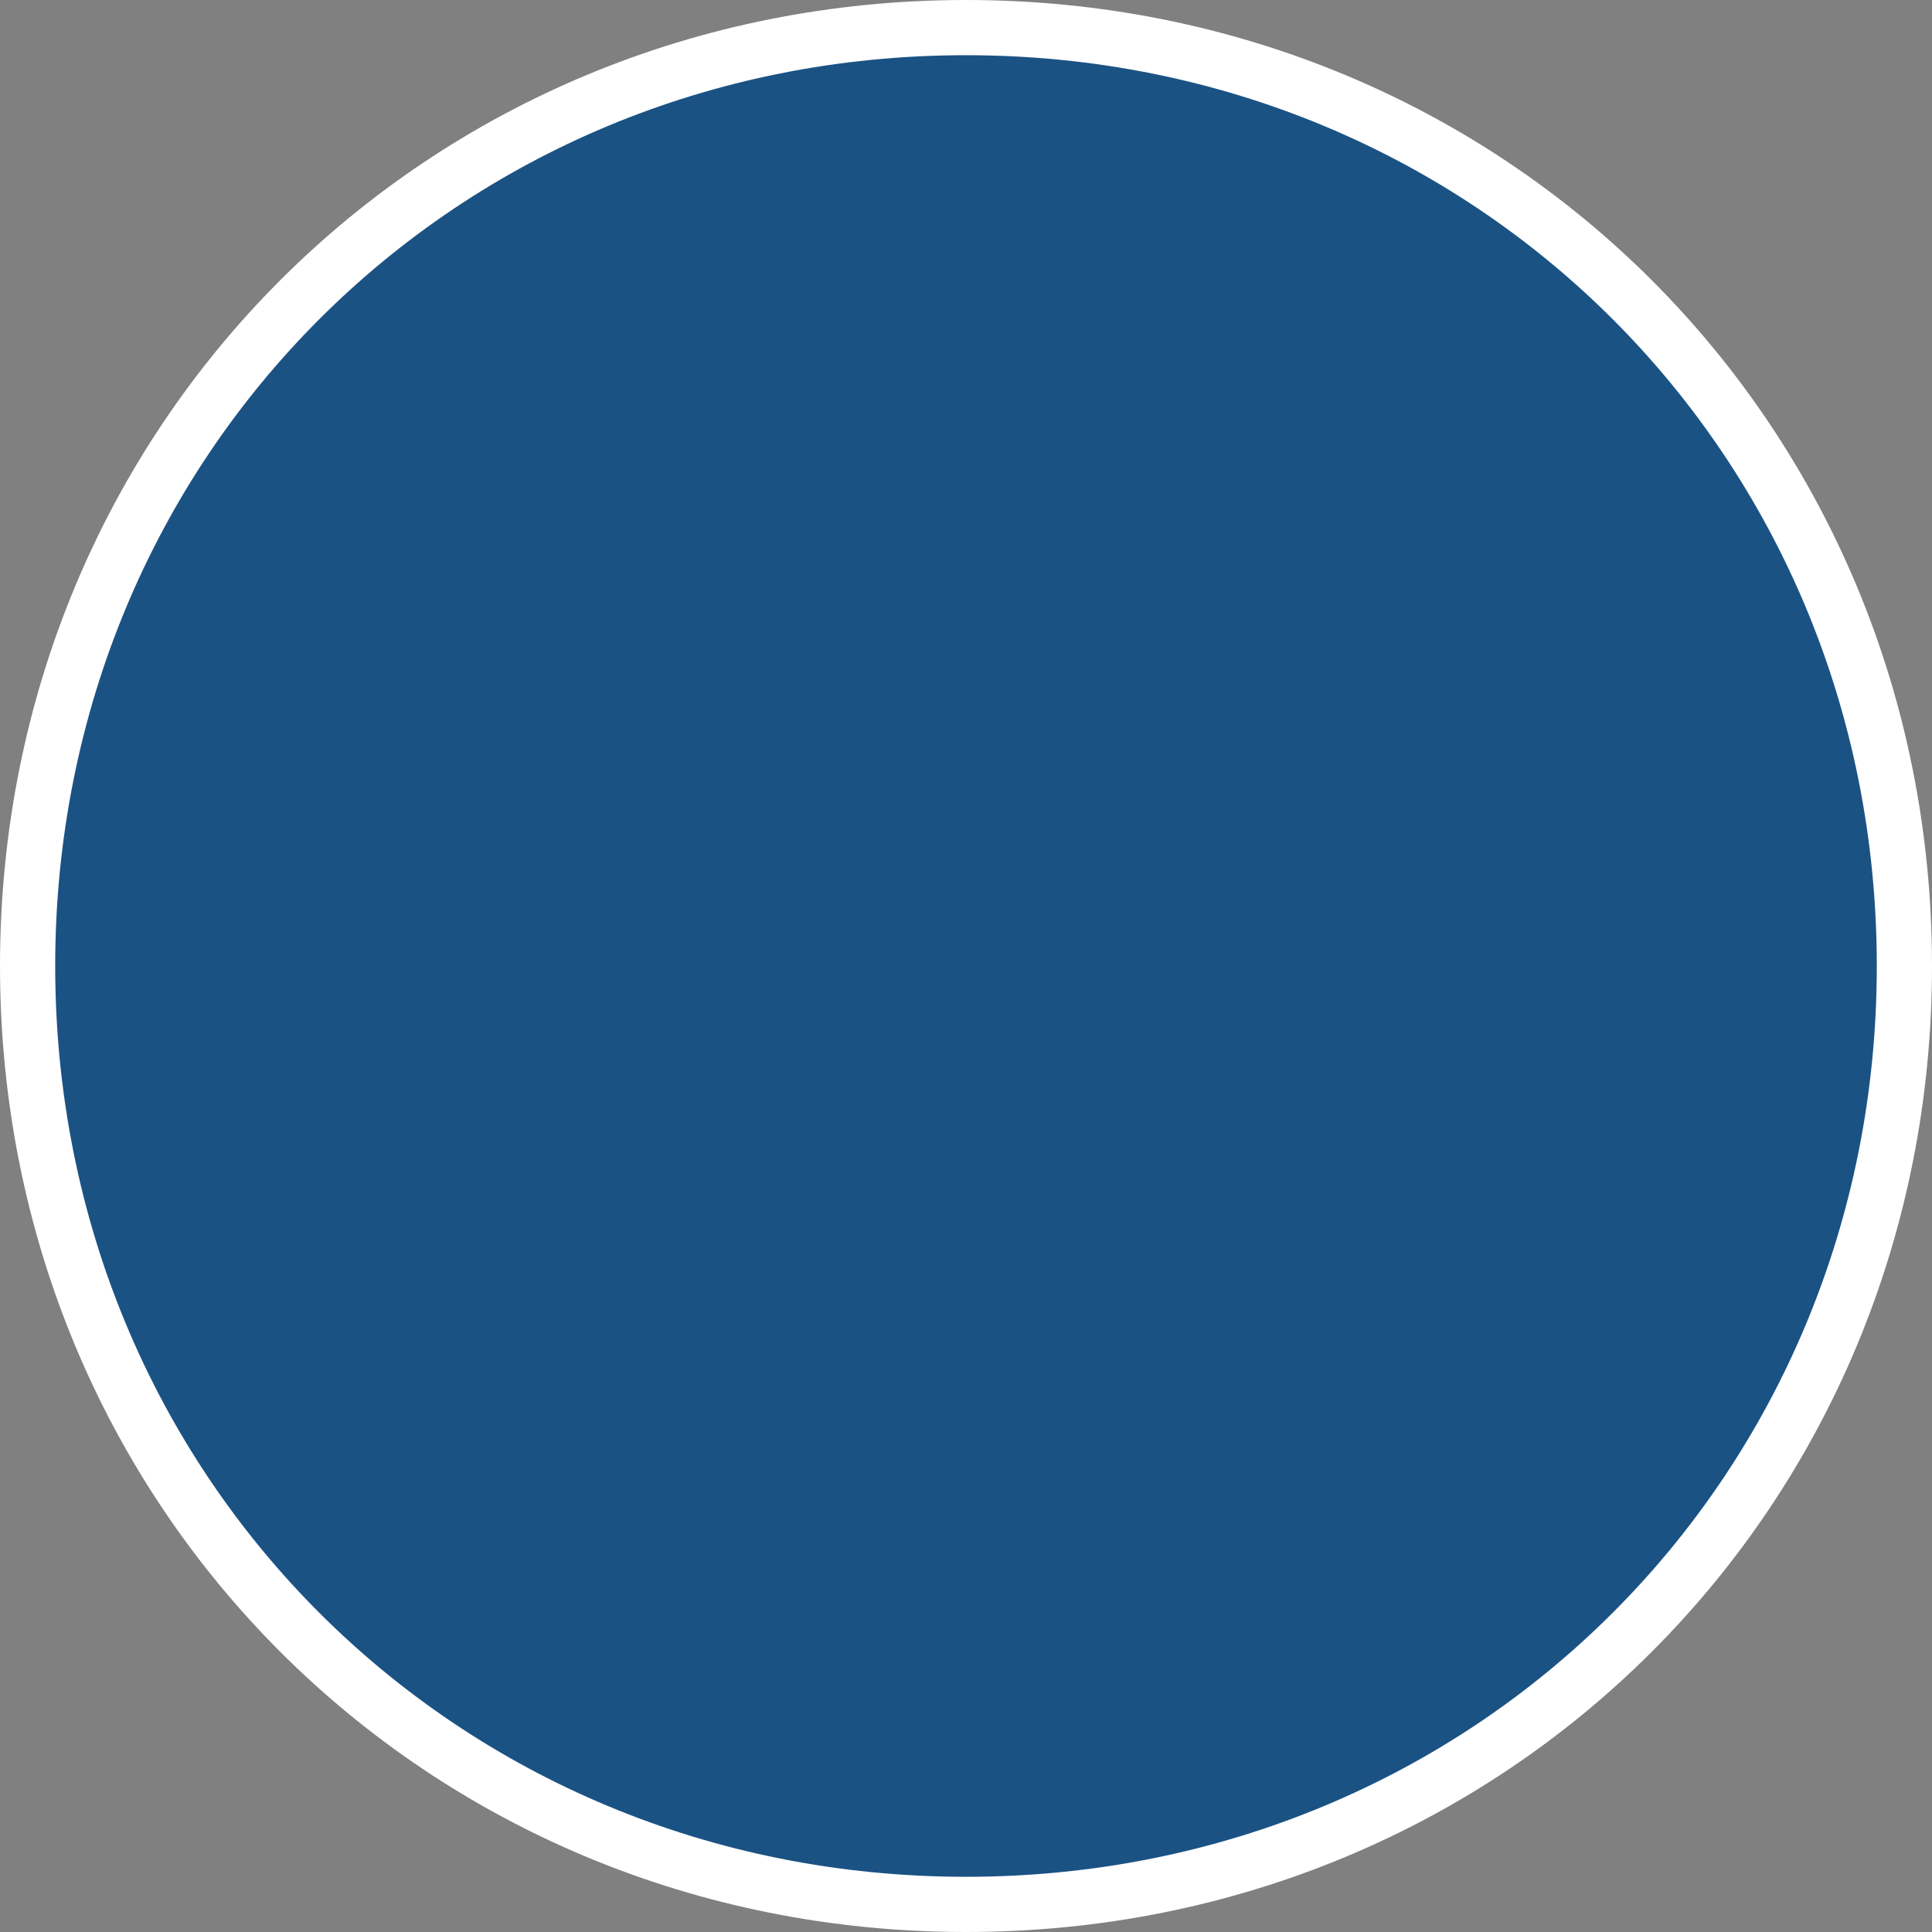 ﻿<?xml version="1.0" encoding="utf-8"?>
<svg version="1.1" xmlns:xlink="http://www.w3.org/1999/xlink" width="70px" height="70px" xmlns="http://www.w3.org/2000/svg">
  <rect width="100%" height="100%" fill="#808080" stroke="none"/>
  <g transform="matrix(1 0 0 1 -186 -194 )">
    <path d="M 221 195  C 240.04 195  255 209.96  255 229  C 255 248.04  240.04 263  221 263  C 201.96 263  187 248.04  187 229  C 187 209.96  201.96 195  221 195  Z " fill-rule="nonzero" fill="#1b5284" stroke="none" />
    <path d="M 221 195  C 240.04 195  255 209.96  255 229  C 255 248.04  240.04 263  221 263  C 201.96 263  187 248.04  187 229  C 187 209.96  201.96 195  221 195  Z " stroke-width="2" stroke="#ffffff" fill="none" />
  </g>
</svg>